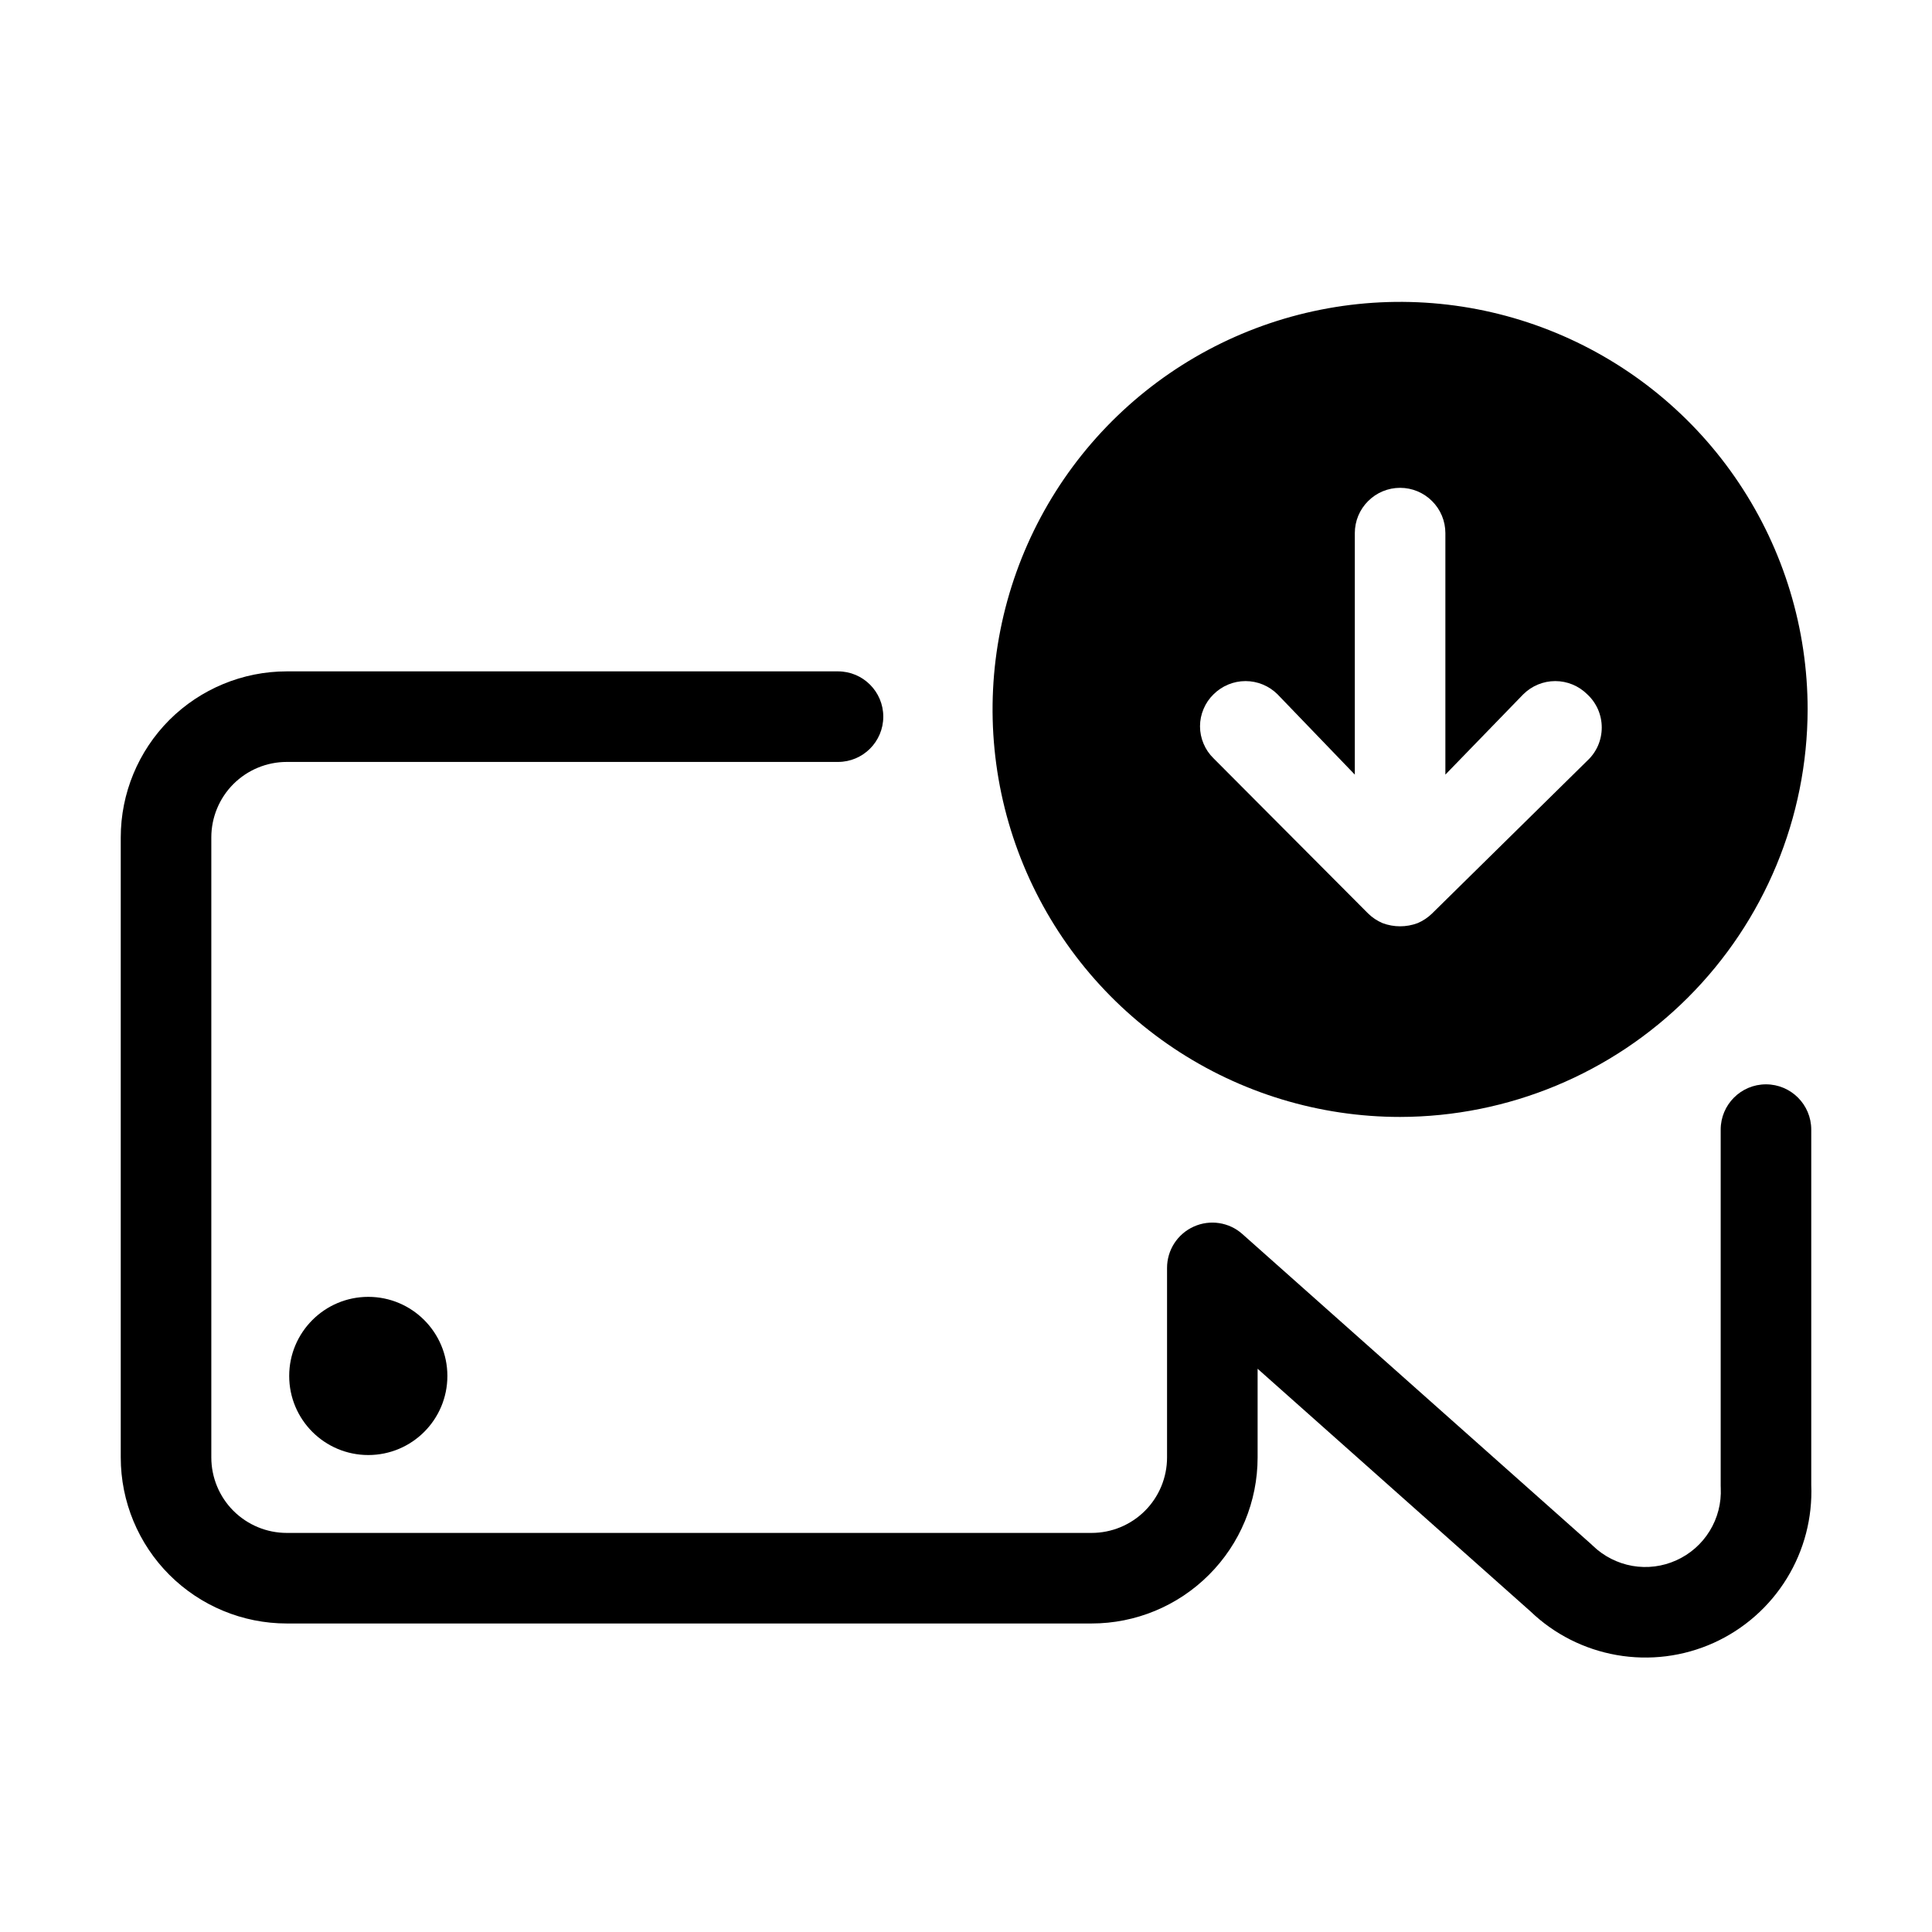 <svg width="32" height="32" viewBox="0 0 32 32" fill="none" xmlns="http://www.w3.org/2000/svg">
<path fill-rule="evenodd" clip-rule="evenodd" d="M2.805 11.925C3.321 11.41 4.021 11.12 4.75 11.12H13.88C14.294 11.12 14.63 11.456 14.63 11.87C14.63 12.284 14.294 12.62 13.88 12.62H4.75C4.418 12.62 4.101 12.752 3.866 12.986C3.632 13.22 3.5 13.539 3.5 13.87V24.14C3.5 24.471 3.632 24.79 3.866 25.024C4.101 25.258 4.418 25.39 4.75 25.39H18.08C18.412 25.39 18.73 25.258 18.964 25.024C19.198 24.79 19.33 24.471 19.33 24.14V21C19.33 20.705 19.503 20.437 19.773 20.316C20.042 20.195 20.358 20.243 20.578 20.44L26.358 25.579C26.366 25.587 26.374 25.594 26.382 25.602C26.562 25.776 26.79 25.892 27.037 25.936C27.284 25.979 27.538 25.947 27.766 25.843C27.995 25.74 28.187 25.571 28.318 25.357C28.449 25.144 28.513 24.896 28.501 24.645C28.5 24.634 28.5 24.622 28.5 24.61V18.71C28.5 18.296 28.836 17.96 29.25 17.96C29.664 17.96 30 18.296 30 18.71V24.594C30.022 25.138 29.882 25.677 29.597 26.141C29.309 26.611 28.886 26.984 28.384 27.211C27.881 27.438 27.322 27.508 26.779 27.413C26.241 27.319 25.744 27.068 25.351 26.691L20.83 22.671V24.14C20.83 24.869 20.54 25.569 20.024 26.084C19.509 26.6 18.809 26.89 18.08 26.89H4.75C4.021 26.89 3.321 26.6 2.805 26.084C2.29 25.569 2 24.869 2 24.14V13.87C2 13.141 2.29 12.441 2.805 11.925Z" fill="black"/>
<path d="M6.1 24.1C6.823 24.1 7.41 23.514 7.41 22.79C7.41 22.067 6.823 21.48 6.1 21.48C5.377 21.48 4.79 22.067 4.79 22.79C4.79 23.514 5.377 24.1 6.1 24.1Z" fill="black"/>
<path d="M23.19 18.5C21.855 18.5 20.55 18.104 19.44 17.362C18.33 16.621 17.465 15.566 16.954 14.333C16.443 13.1 16.309 11.742 16.57 10.433C16.83 9.124 17.473 7.921 18.417 6.977C19.361 6.033 20.564 5.39 21.873 5.13C23.183 4.869 24.54 5.003 25.773 5.514C27.006 6.025 28.061 6.89 28.802 8C29.544 9.11 29.94 10.415 29.94 11.75C29.937 13.539 29.225 15.255 27.96 16.52C26.695 17.785 24.979 18.497 23.19 18.5ZM26.29 11.5C26.149 11.36 25.959 11.281 25.76 11.281C25.561 11.281 25.371 11.36 25.23 11.5L23.94 12.83V8.83C23.94 8.631 23.861 8.44 23.72 8.3C23.58 8.159 23.389 8.08 23.19 8.08C22.991 8.08 22.8 8.159 22.66 8.3C22.519 8.44 22.44 8.631 22.44 8.83V12.83L21.16 11.5C21.019 11.36 20.829 11.281 20.63 11.281C20.431 11.281 20.241 11.36 20.1 11.5C20.029 11.569 19.973 11.651 19.935 11.742C19.896 11.833 19.876 11.931 19.876 12.03C19.876 12.129 19.896 12.227 19.935 12.318C19.973 12.409 20.029 12.491 20.1 12.56L22.66 15.13C22.729 15.198 22.811 15.252 22.9 15.29C23.087 15.36 23.293 15.36 23.48 15.29C23.569 15.252 23.651 15.198 23.72 15.13L26.29 12.6C26.366 12.53 26.426 12.445 26.468 12.35C26.509 12.255 26.53 12.153 26.53 12.05C26.53 11.947 26.509 11.845 26.468 11.75C26.426 11.655 26.366 11.57 26.29 11.5Z" fill="black"/>
</svg>
